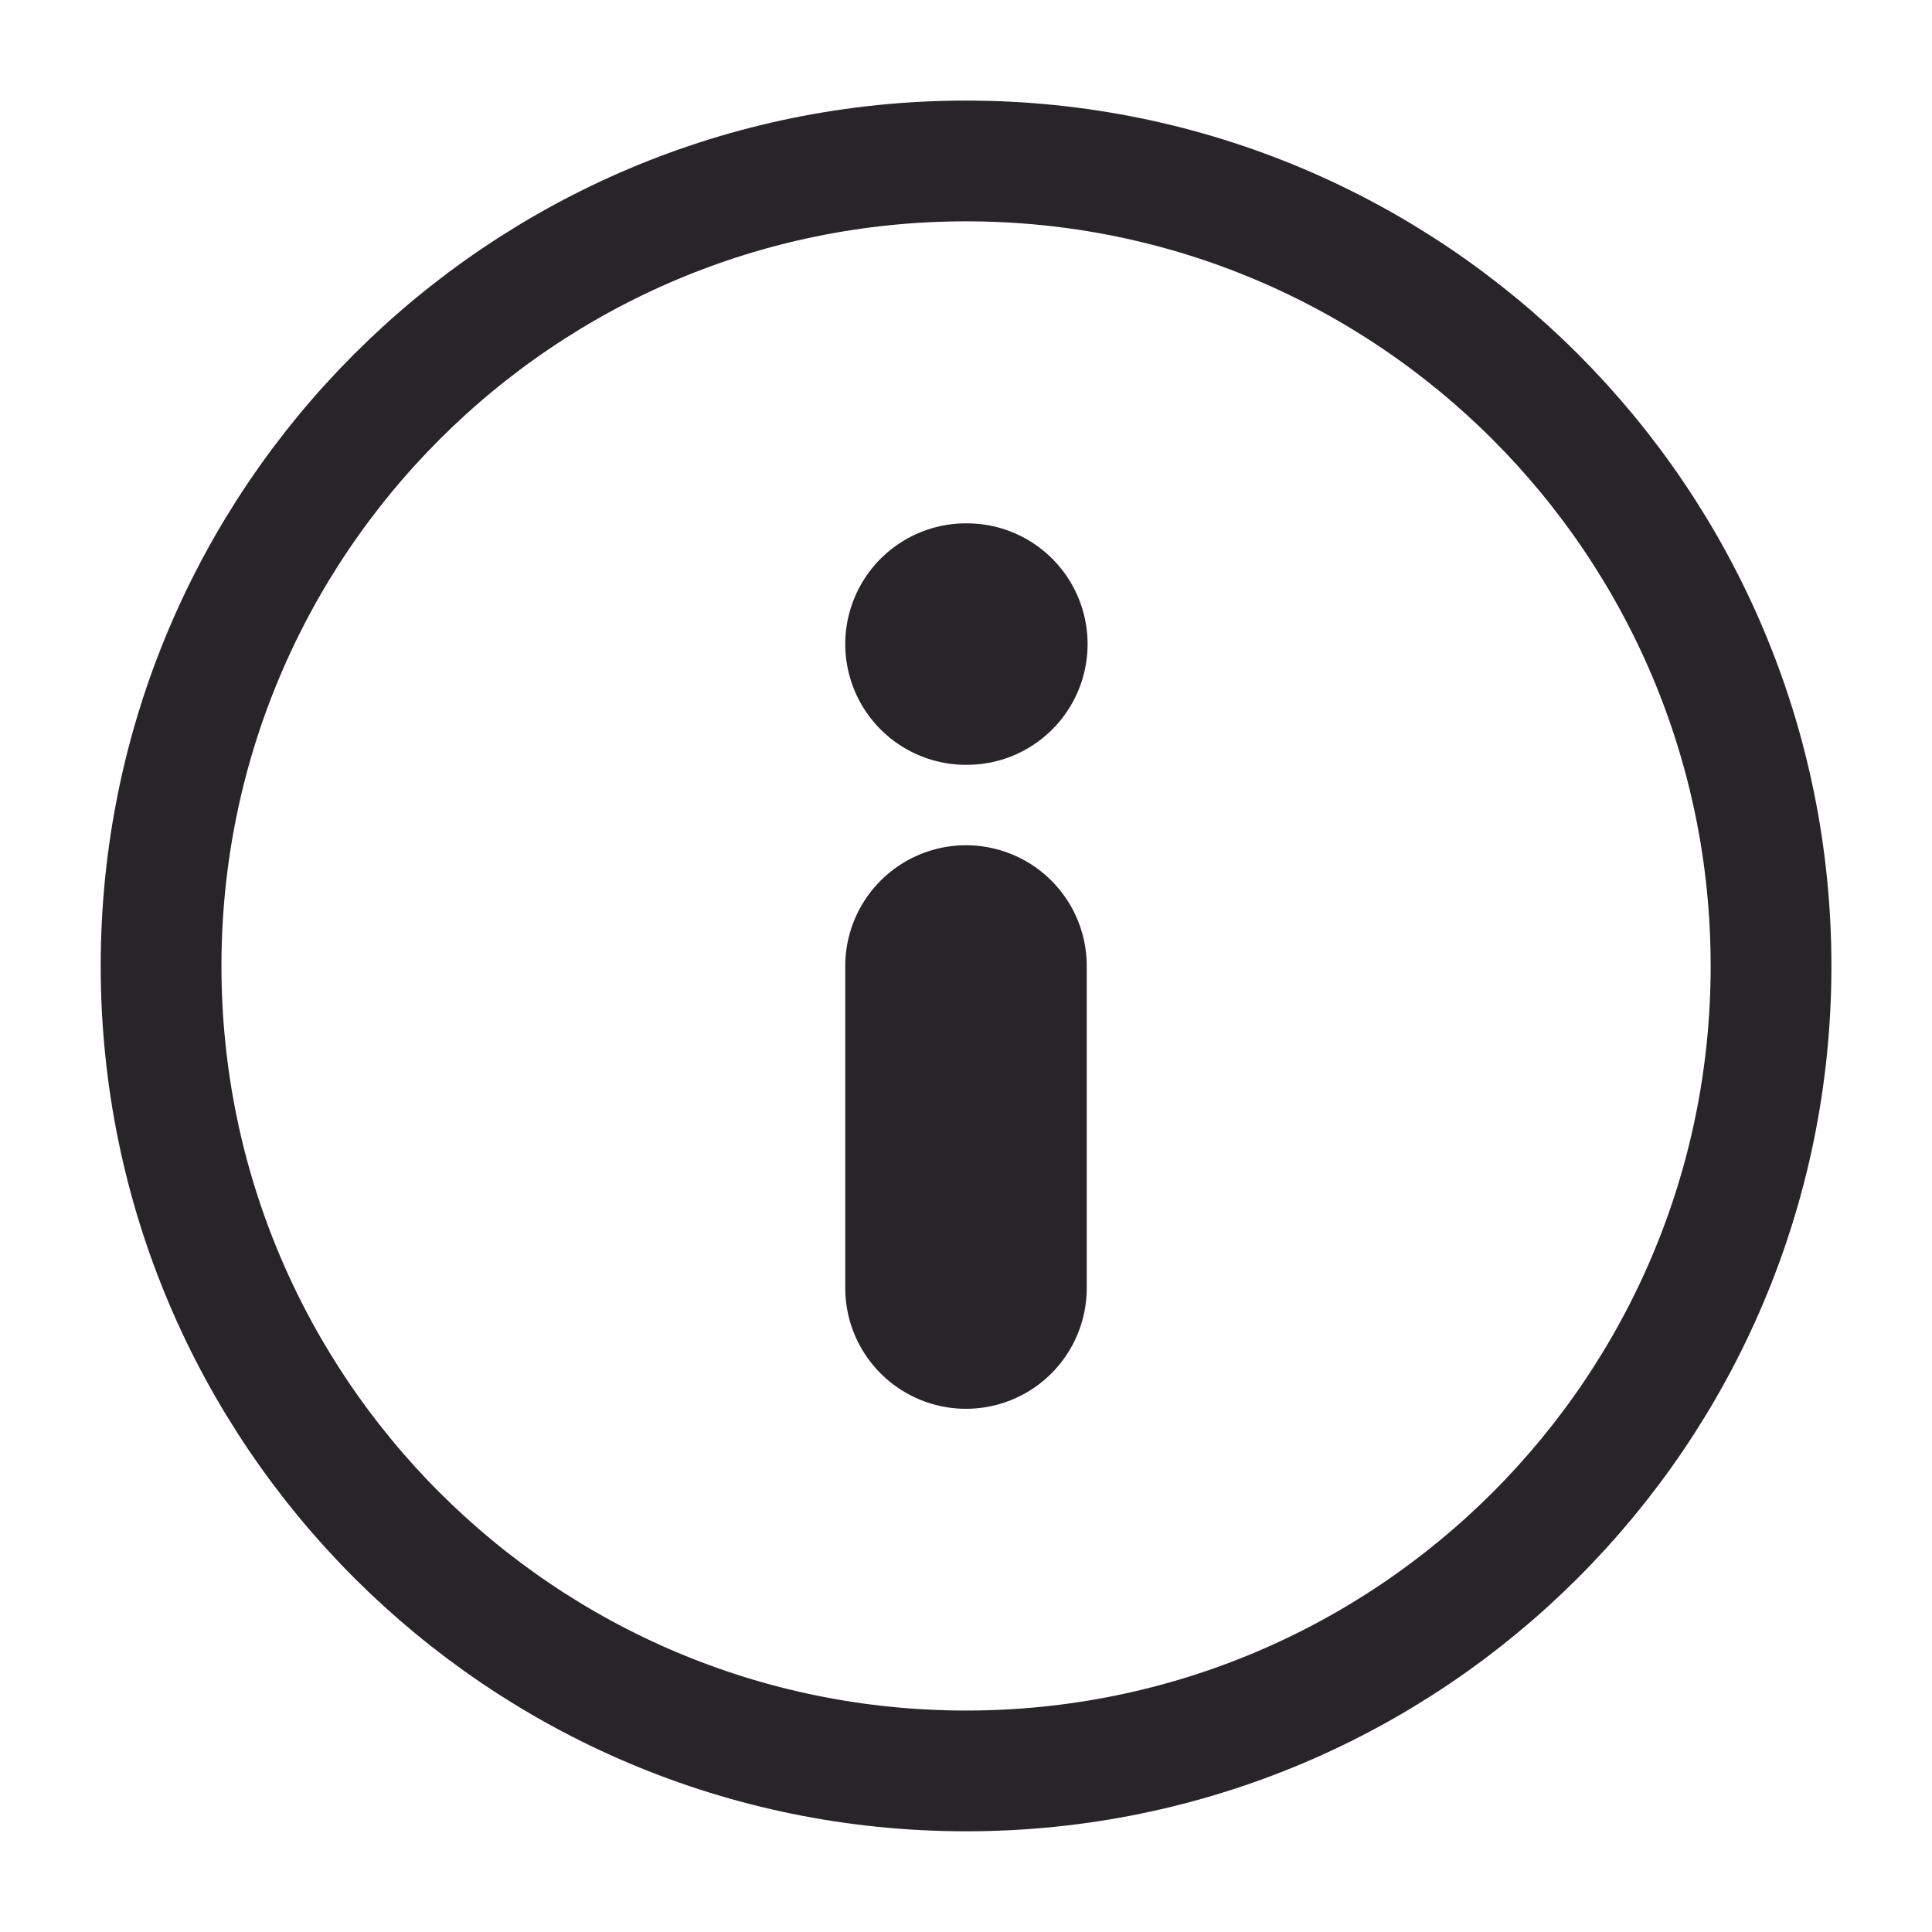 <svg width="16" height="16" viewBox="0 0 16 16" fill="none" xmlns="http://www.w3.org/2000/svg">
<path d="M8.001 14.666C11.682 14.666 14.667 11.682 14.667 8C14.667 4.318 11.682 1.333 8.001 1.333C4.319 1.333 1.334 4.318 1.334 8C1.334 11.682 4.319 14.666 8.001 14.666Z" stroke="#272528" stroke-linecap="round" stroke-linejoin="round"/>
<path d="M8 10.667V8" stroke="#272528" stroke-width="2" stroke-linecap="round" stroke-linejoin="round"/>
<path d="M8 5.334H8.007" stroke="#272528" stroke-width="2" stroke-linecap="round" stroke-linejoin="round"/>
</svg>
